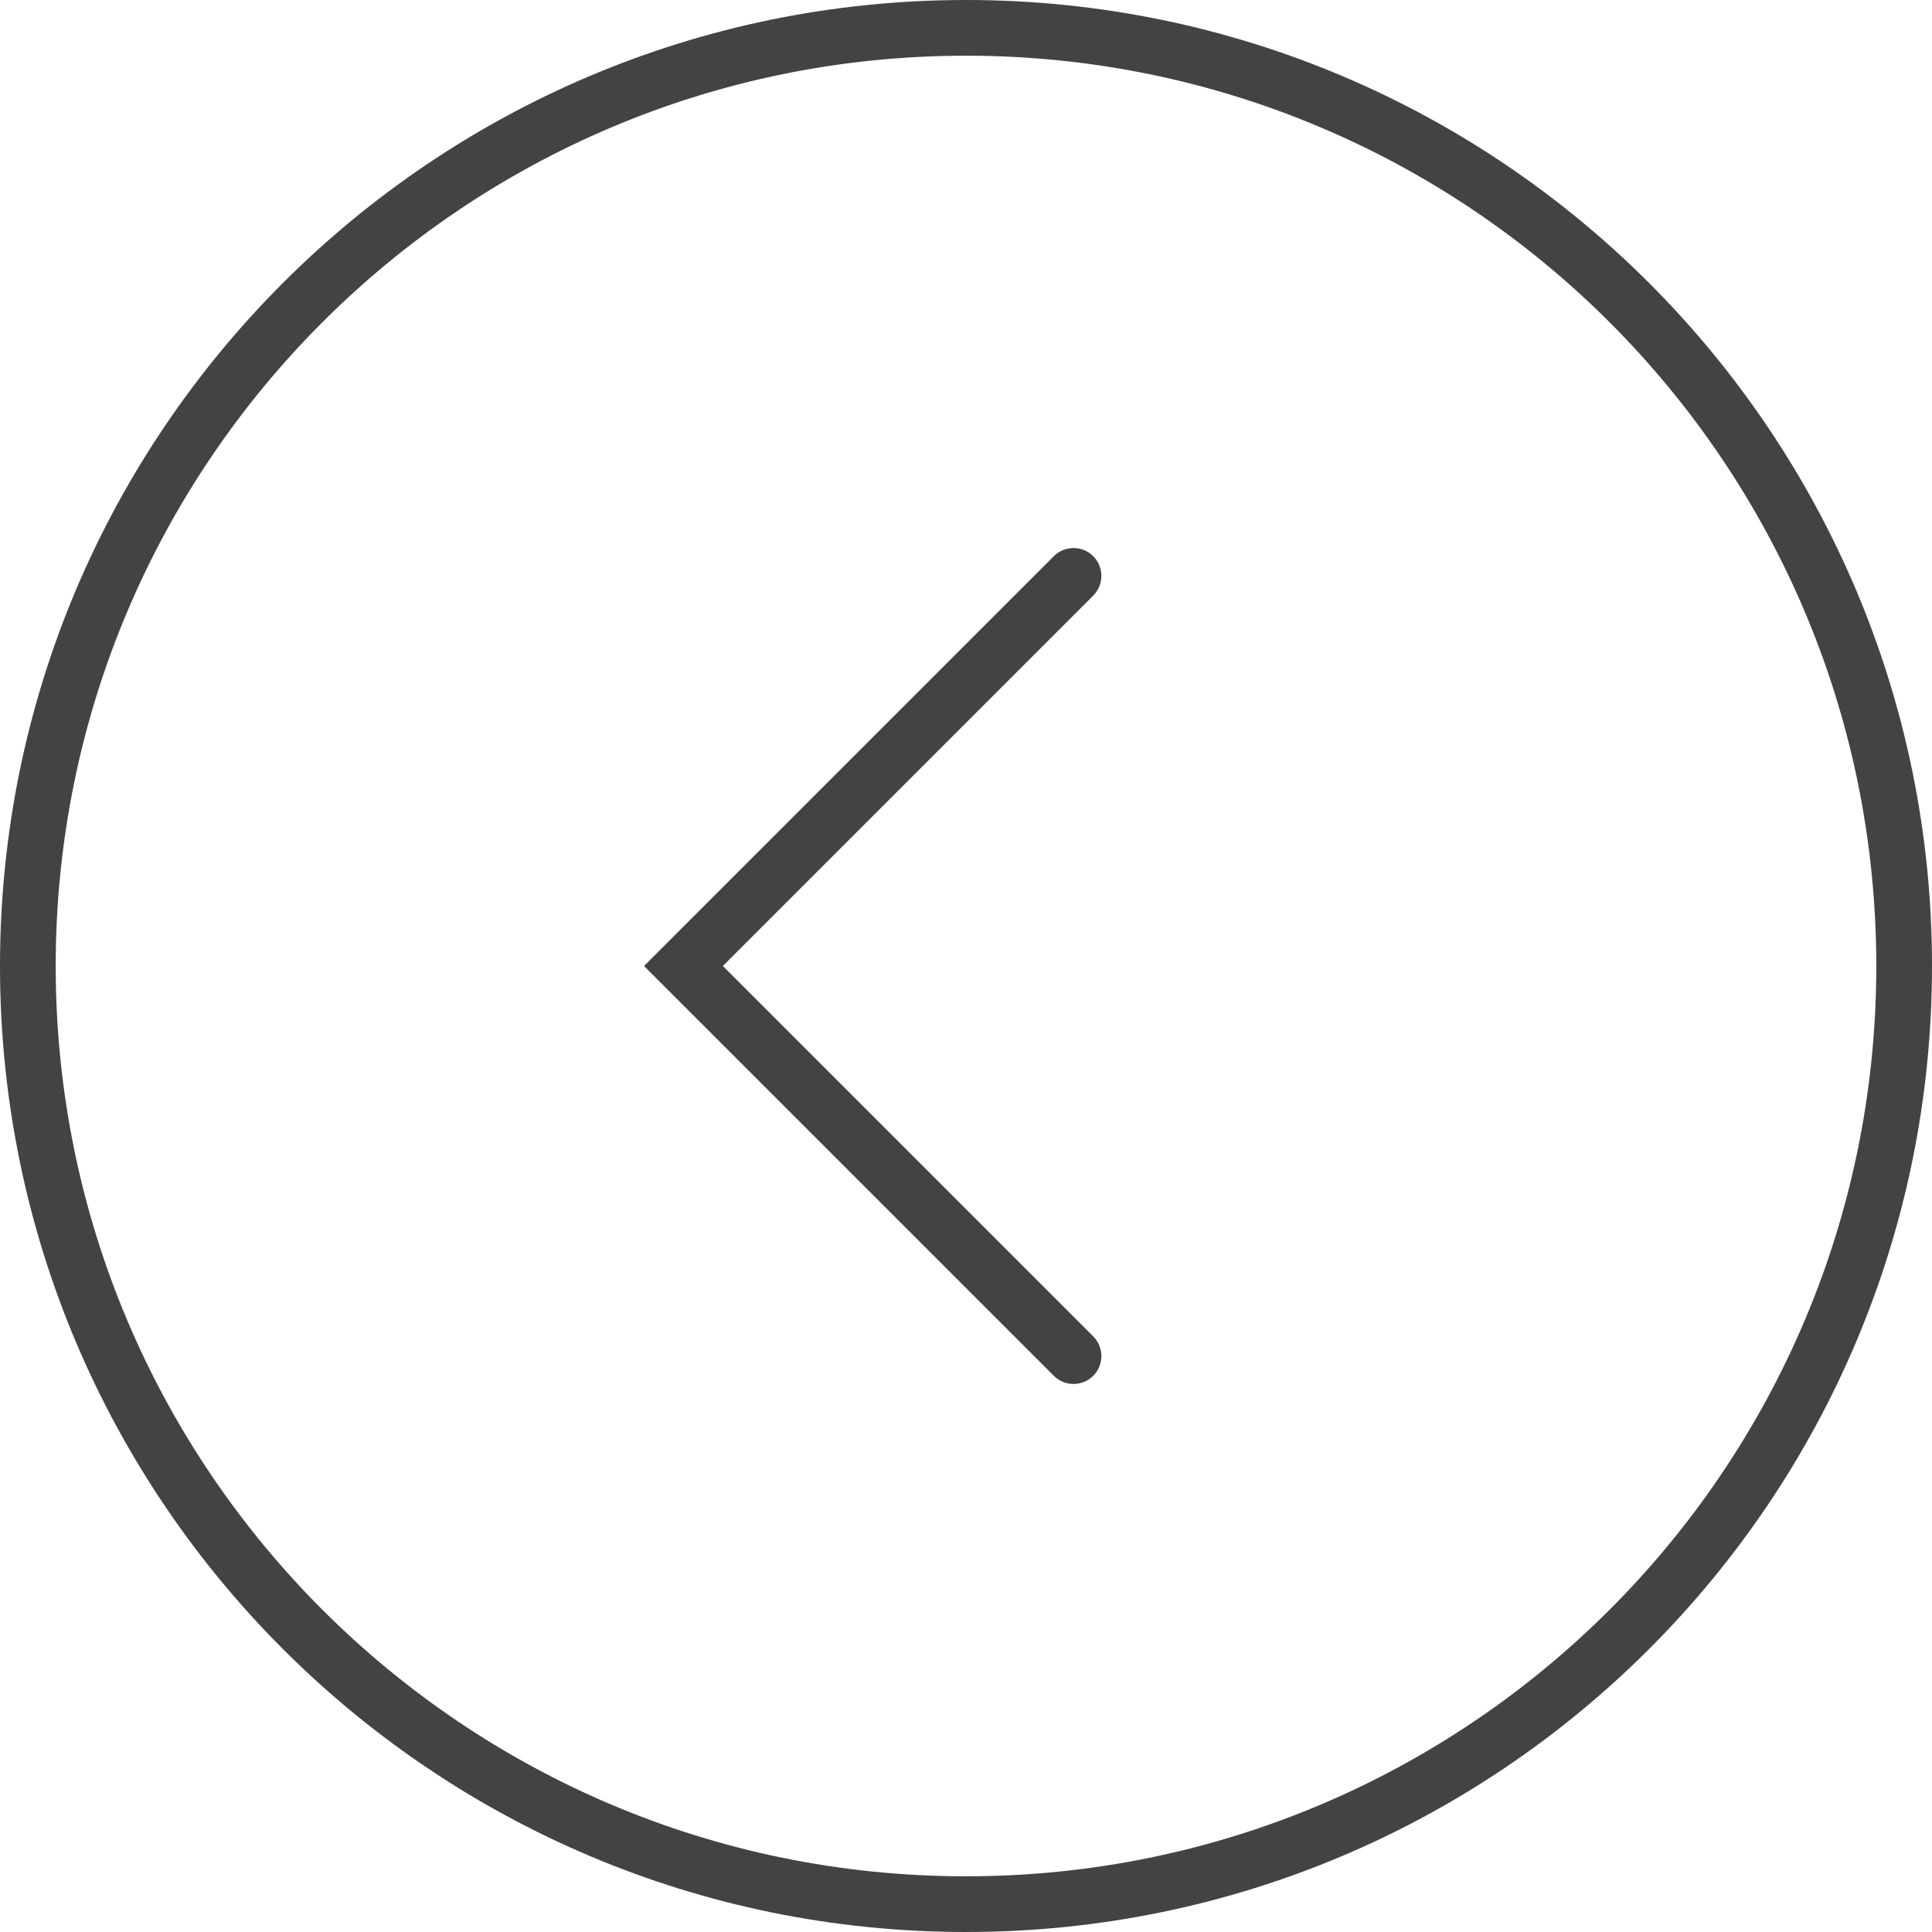<svg width="36" height="36" viewBox="0 0 36 36" fill="none" xmlns="http://www.w3.org/2000/svg">
<path fill-rule="evenodd" clip-rule="evenodd" d="M18 34.962C27.368 34.962 34.962 27.368 34.962 18C34.962 8.632 27.368 1.038 18 1.038C8.632 1.038 1.038 8.632 1.038 18C1.038 27.368 8.632 34.962 18 34.962ZM18 36C27.941 36 36 27.941 36 18C36 8.059 27.941 0 18 0C8.059 0 0 8.059 0 18C0 27.941 8.059 36 18 36Z" fill="#141414" fill-opacity="0.8"/>
<path d="M20.371 10.364C20.168 10.161 19.839 10.161 19.636 10.364L12 18L19.636 25.636C19.839 25.839 20.168 25.839 20.371 25.636C20.573 25.434 20.573 25.105 20.371 24.902L13.469 18L20.371 11.098C20.573 10.895 20.573 10.566 20.371 10.364Z" fill="#141414" fill-opacity="0.8"/>
</svg>
